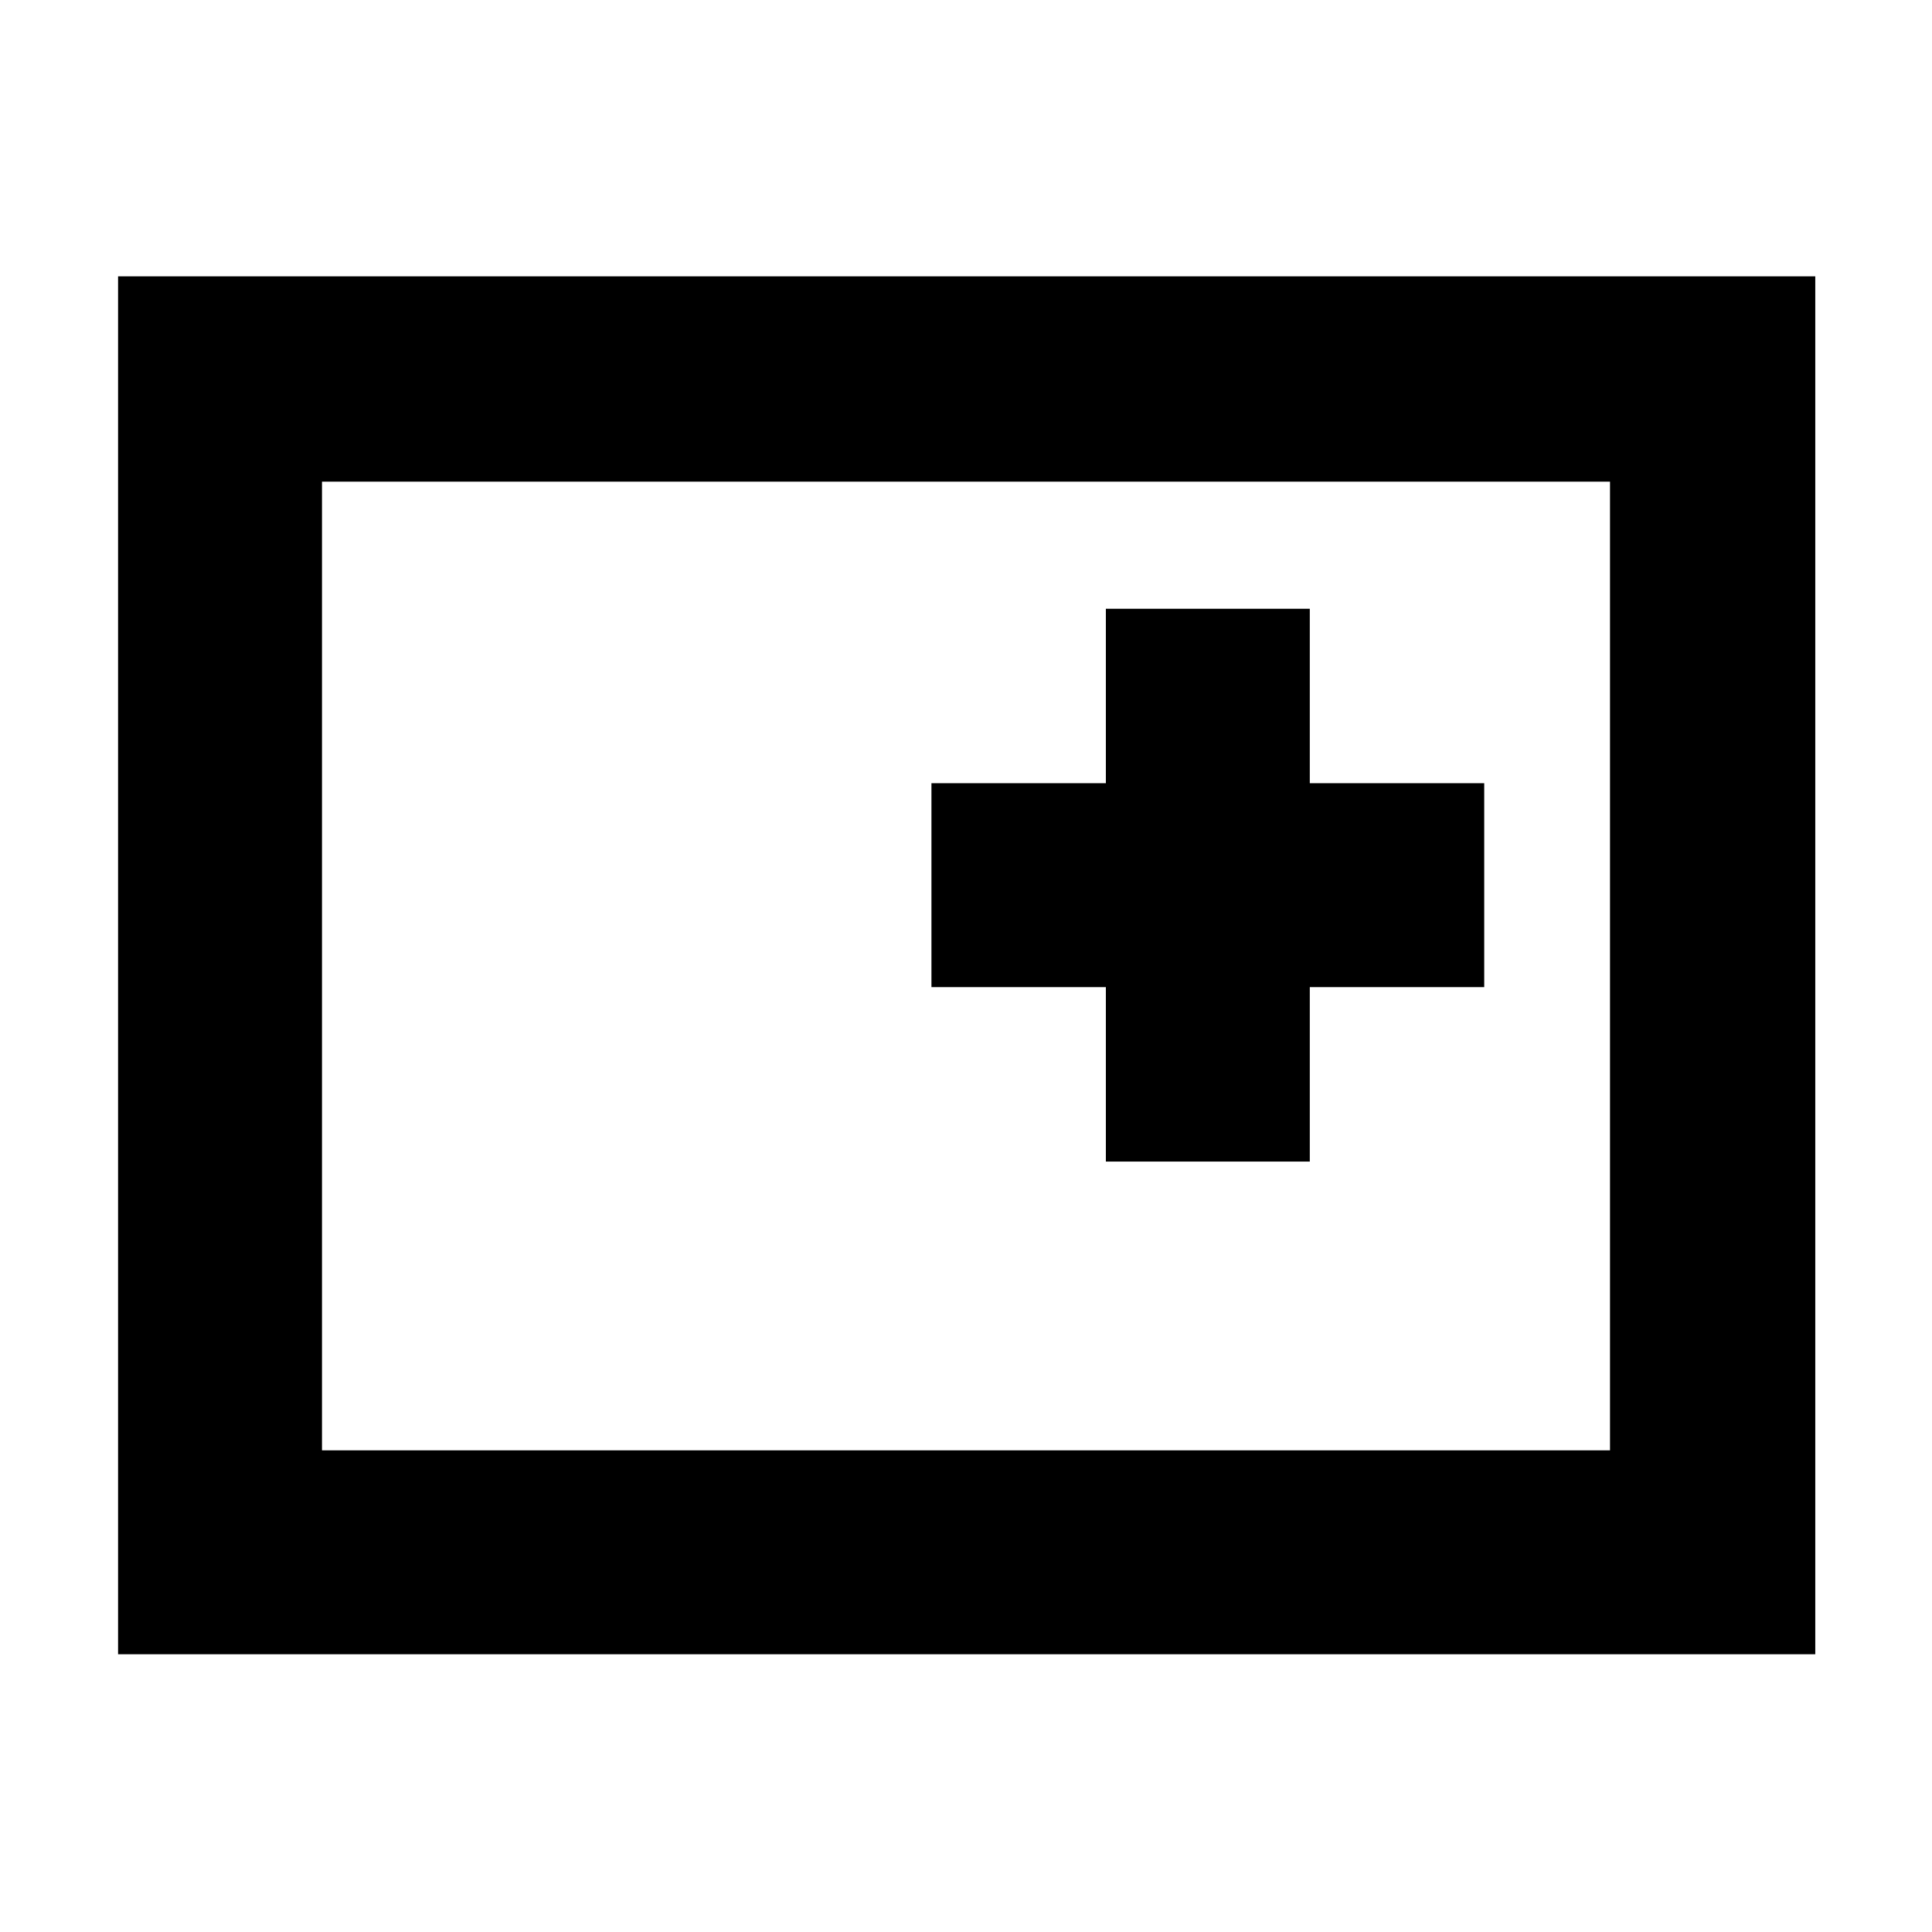 <svg xmlns="http://www.w3.org/2000/svg" height="40" viewBox="0 -960 960 960" width="40"><path d="M58.67-138v-684.67H902V-138H58.67ZM160-239.33h640v-481.34H160v481.34Zm0 0v-481.34 481.34Zm389.5-143.5h101.33v-86.67h86.67v-101.33h-86.67v-86.67H549.5v86.67h-86.67v101.33h86.67v86.67Z"/></svg>